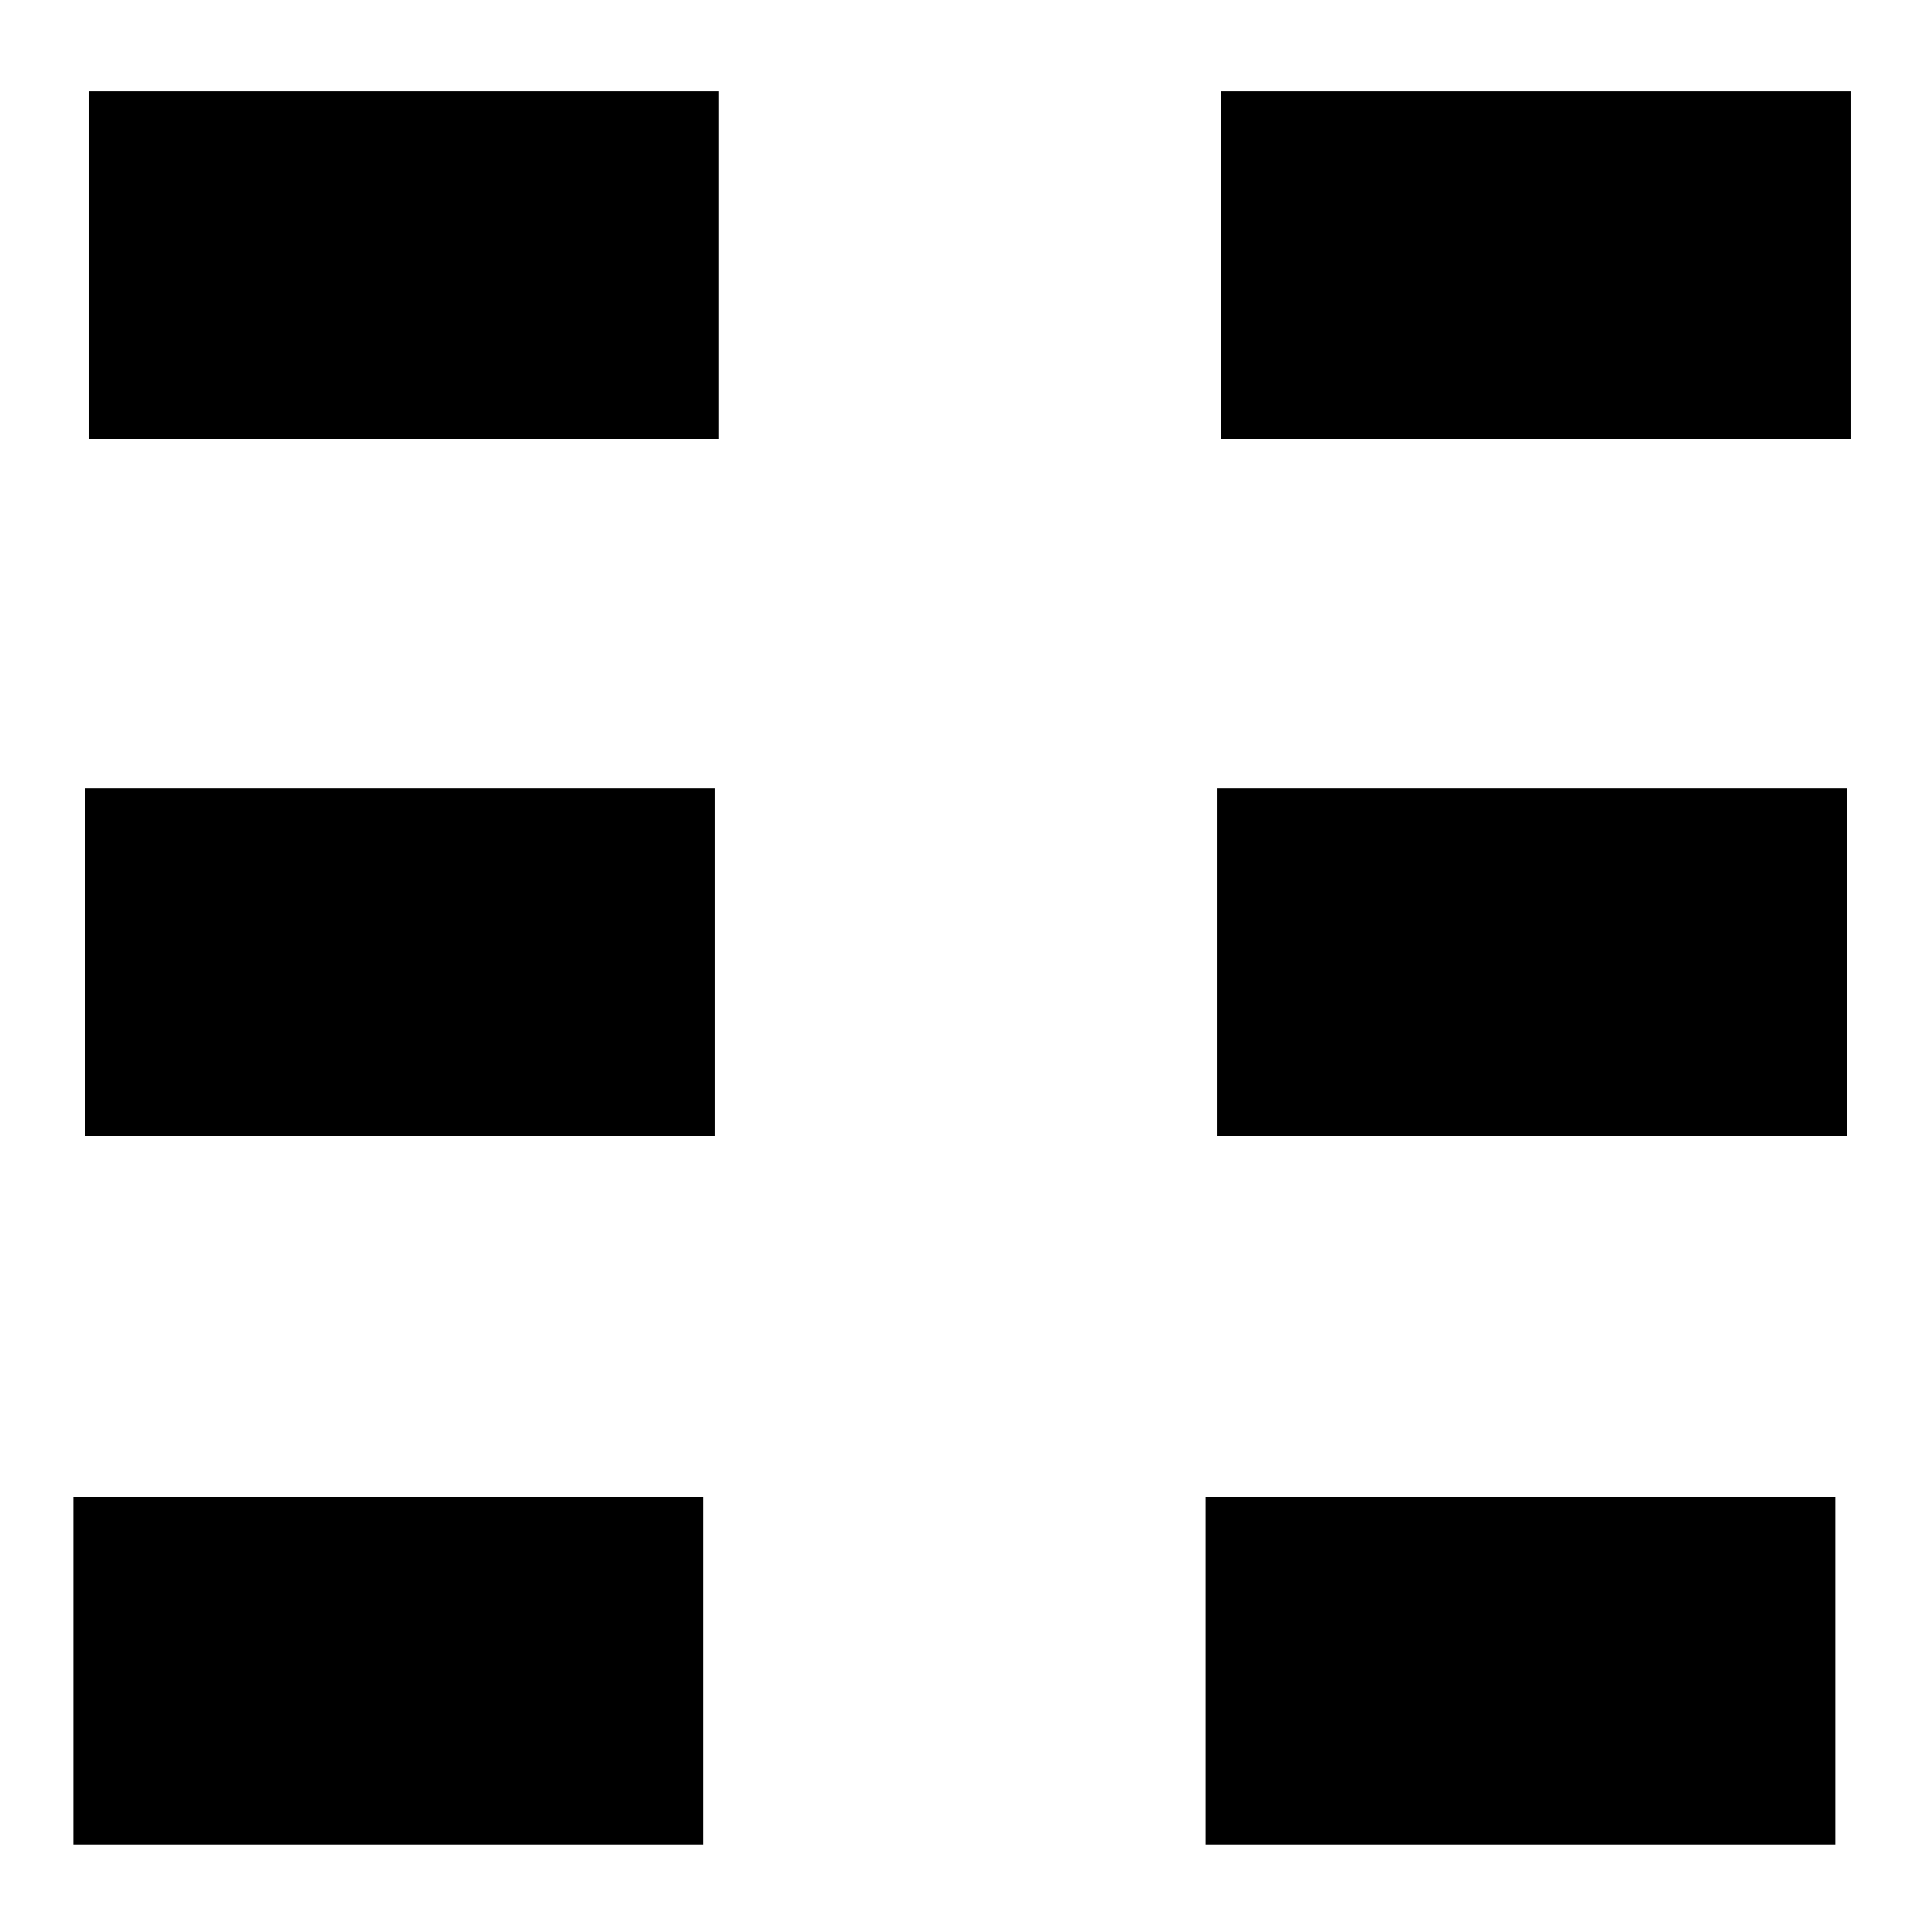 <?xml version="1.0" encoding="utf-8"?>
<!-- Generator: Adobe Illustrator 21.1.0, SVG Export Plug-In . SVG Version: 6.00 Build 0)  -->
<svg version="1.1" id="Capa_1" xmlns="http://www.w3.org/2000/svg" xmlns:xlink="http://www.w3.org/1999/xlink" x="0px" y="0px"
	 viewBox="0 0 500 500" style="enable-background:new 0 0 500 500;" xml:space="preserve">
<path d="M23,23.6h163v90H23V23.6z M316,23.6v90h163v-90H316z M19,477.4h163v-90H19V477.4z M312,477.4h163v-90H312V477.4z M22,294
	h163v-90H22V294z M315,294h163v-90H315V294z"/>
</svg>
